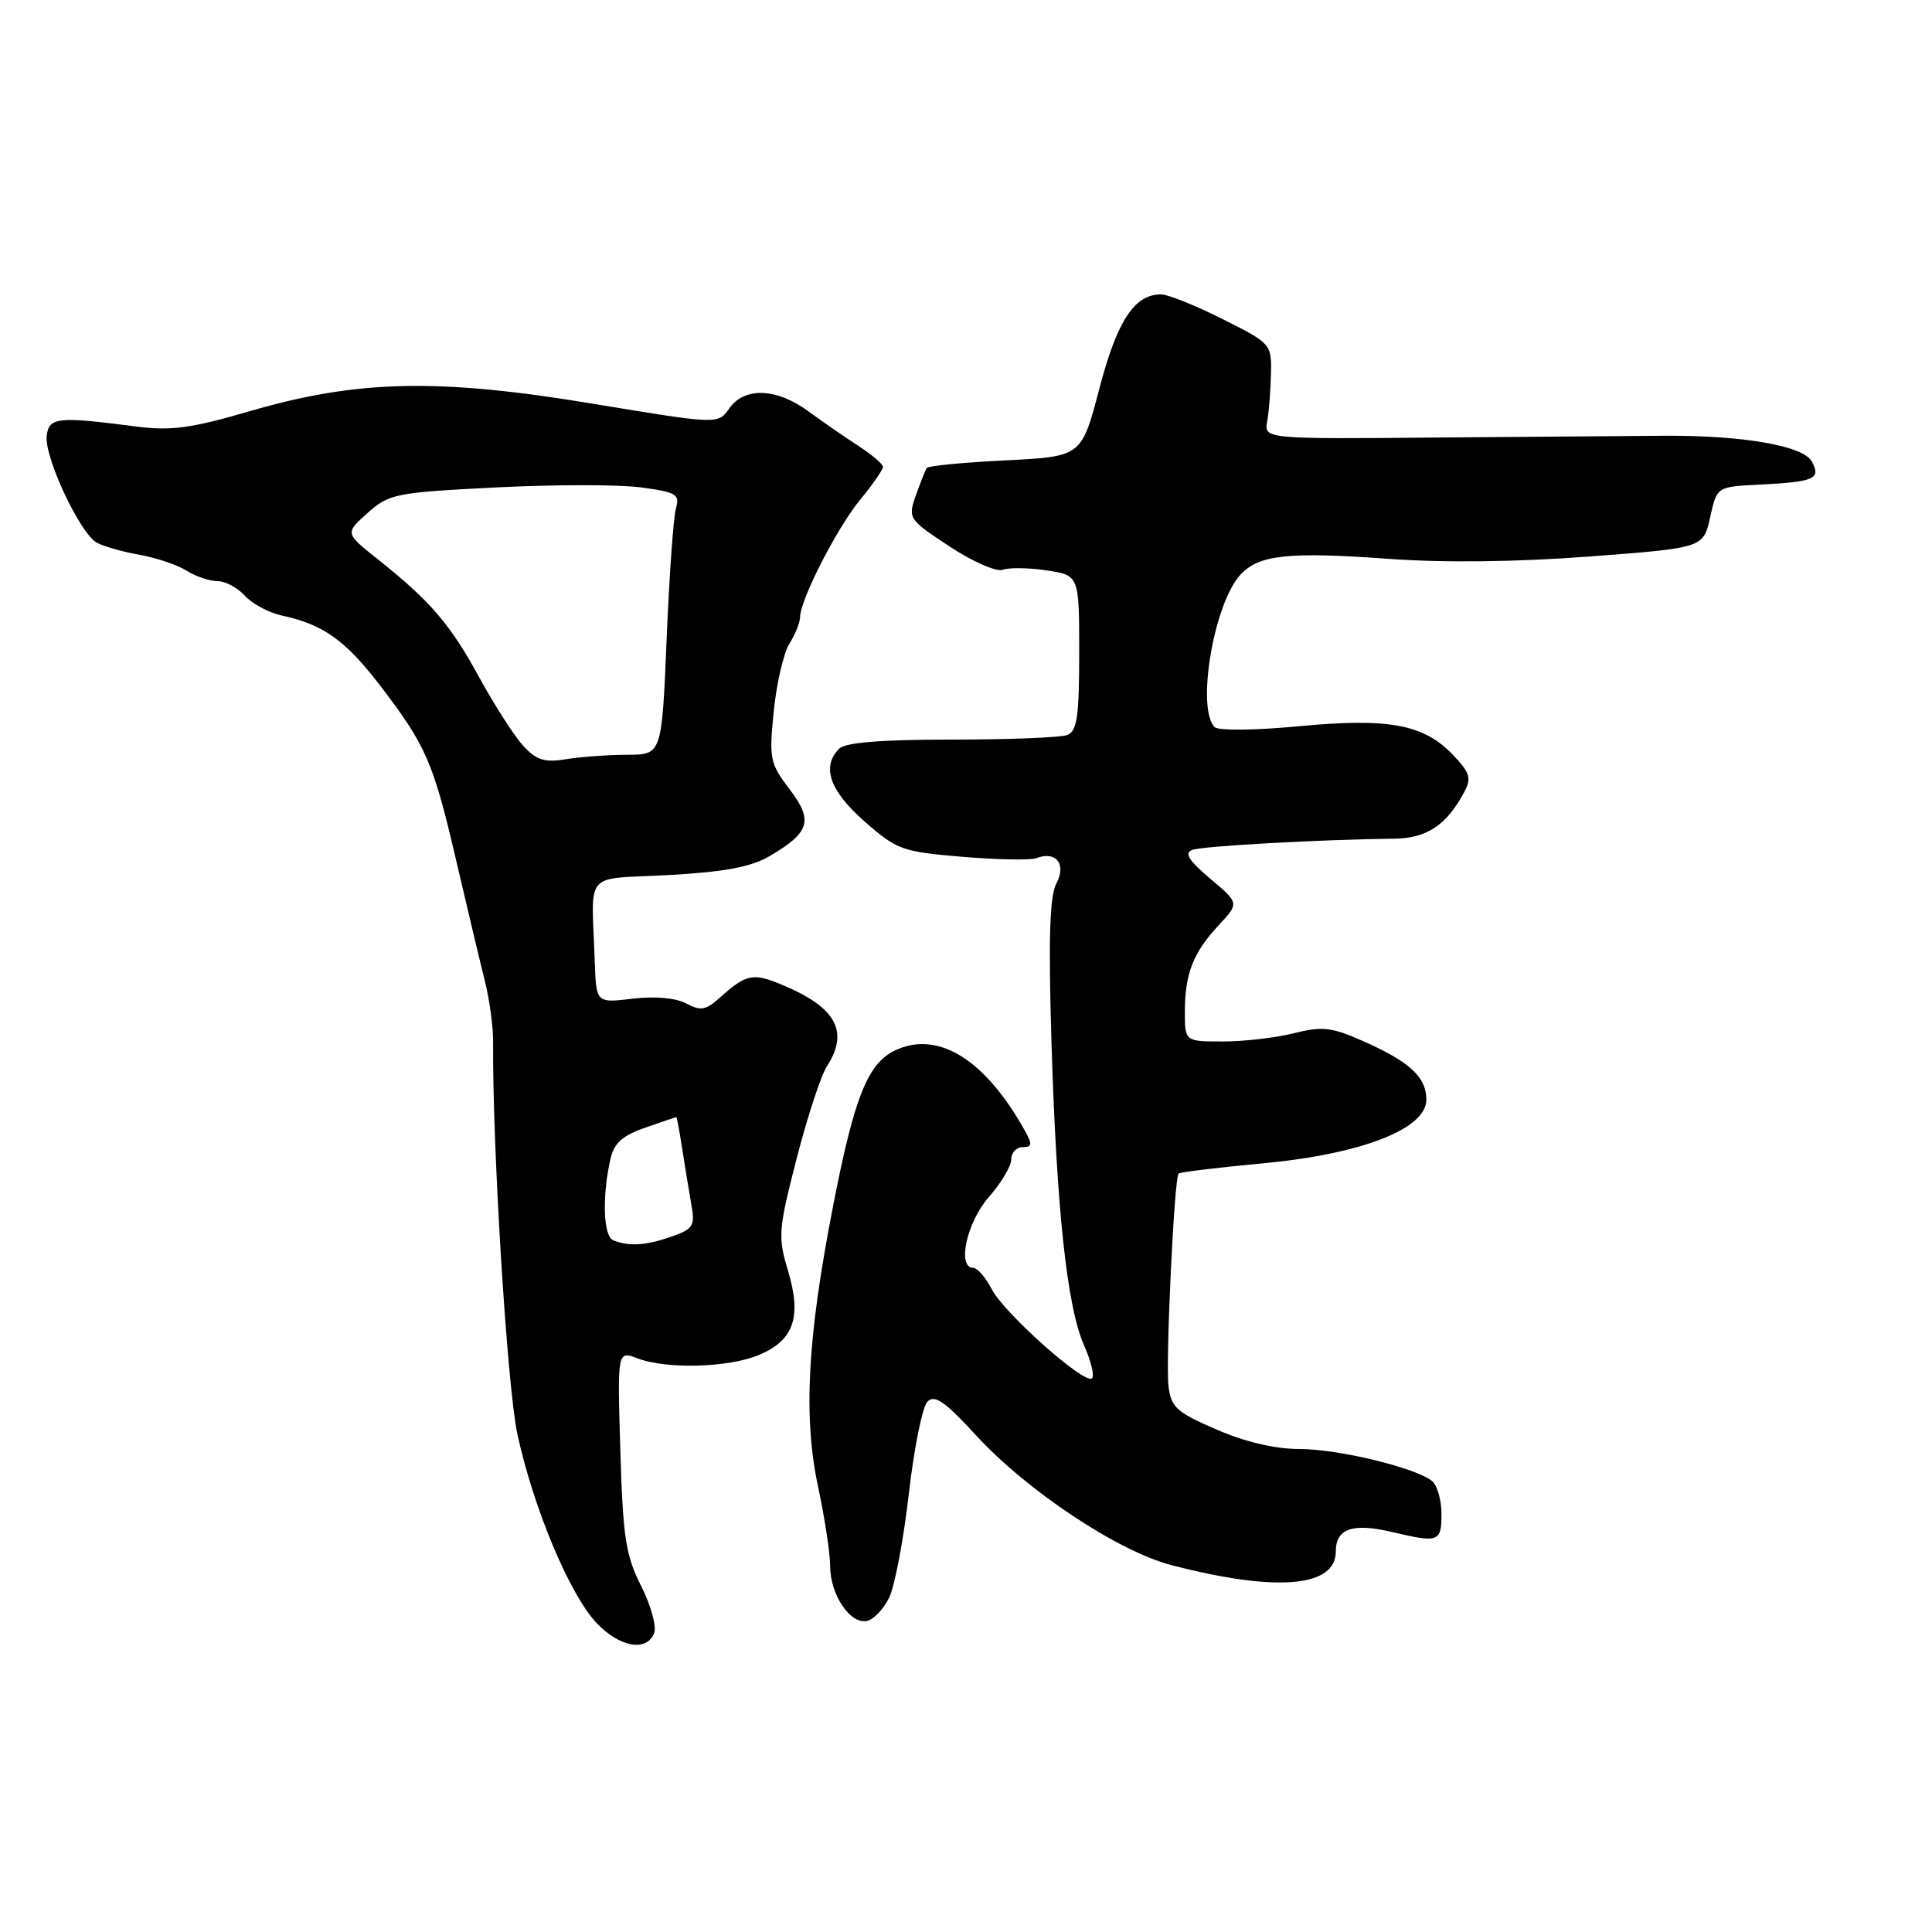 <?xml version="1.0" encoding="UTF-8" standalone="no"?>
<!DOCTYPE svg PUBLIC "-//W3C//DTD SVG 1.1//EN" "http://www.w3.org/Graphics/SVG/1.1/DTD/svg11.dtd" >
<svg xmlns="http://www.w3.org/2000/svg" xmlns:xlink="http://www.w3.org/1999/xlink" version="1.1" viewBox="0 0 256 256">
 <g >
 <path fill="currentColor"
d=" M 86.68 216.39 C 87.02 215.51 86.24 212.70 84.95 210.14 C 82.91 206.13 82.54 203.70 82.20 192.24 C 81.80 178.97 81.80 178.97 84.47 179.99 C 88.32 181.45 96.51 181.23 100.54 179.55 C 105.19 177.61 106.26 174.52 104.42 168.40 C 103.06 163.89 103.13 162.97 105.55 153.55 C 106.97 148.02 108.78 142.50 109.57 141.29 C 112.54 136.68 110.80 133.48 103.67 130.51 C 99.75 128.87 98.90 129.04 95.34 132.23 C 93.53 133.86 92.83 133.98 90.94 132.97 C 89.56 132.23 86.80 131.98 83.84 132.33 C 79.00 132.91 79.00 132.91 78.81 127.45 C 78.39 115.12 77.15 116.57 88.57 115.95 C 95.99 115.54 99.51 114.88 101.96 113.45 C 107.33 110.30 107.80 108.74 104.61 104.56 C 102.02 101.15 101.89 100.53 102.53 94.22 C 102.90 90.52 103.84 86.50 104.60 85.29 C 105.37 84.07 106.00 82.49 106.01 81.79 C 106.03 79.47 110.91 69.93 113.99 66.20 C 115.64 64.19 117.00 62.24 117.00 61.87 C 117.00 61.50 115.54 60.25 113.75 59.09 C 111.96 57.93 108.97 55.86 107.10 54.49 C 102.89 51.40 98.64 51.25 96.63 54.12 C 95.14 56.24 95.14 56.24 78.53 53.49 C 58.03 50.09 47.34 50.33 33.07 54.49 C 25.33 56.75 22.66 57.11 18.07 56.52 C 7.71 55.17 6.53 55.28 6.19 57.68 C 5.80 60.45 10.60 70.71 12.84 71.92 C 13.77 72.41 16.33 73.14 18.52 73.52 C 20.71 73.91 23.50 74.85 24.71 75.61 C 25.93 76.38 27.78 77.00 28.81 77.00 C 29.84 77.00 31.48 77.87 32.45 78.94 C 33.42 80.01 35.62 81.19 37.35 81.56 C 42.81 82.74 45.74 84.82 50.29 90.74 C 56.46 98.78 57.41 100.96 60.44 114.00 C 61.92 120.33 63.63 127.53 64.25 130.00 C 64.86 132.47 65.36 136.07 65.34 138.00 C 65.22 151.68 67.20 183.71 68.55 190.00 C 70.65 199.73 75.43 211.18 78.99 214.99 C 82.05 218.27 85.70 218.94 86.68 216.39 Z  M 117.83 211.67 C 118.57 210.13 119.74 203.93 120.43 197.89 C 121.12 191.86 122.23 186.37 122.90 185.71 C 123.86 184.76 125.24 185.73 129.31 190.17 C 136.03 197.50 148.10 205.53 155.19 207.38 C 169.07 210.99 177.00 210.34 177.00 205.59 C 177.00 202.53 179.23 201.76 184.50 203.01 C 190.63 204.46 191.00 204.32 191.00 200.62 C 191.00 198.76 190.44 196.79 189.75 196.24 C 187.52 194.46 177.33 192.00 172.16 192.00 C 168.95 192.00 164.97 191.06 161.17 189.41 C 155.89 187.13 155.16 186.46 154.83 183.66 C 154.44 180.29 155.59 156.08 156.17 155.50 C 156.36 155.31 161.34 154.71 167.23 154.16 C 180.39 152.94 189.00 149.60 189.00 145.71 C 189.00 142.72 186.79 140.68 180.61 137.95 C 176.44 136.10 175.21 135.96 171.45 136.91 C 169.07 137.51 164.84 138.00 162.06 138.00 C 157.00 138.00 157.00 138.00 157.00 134.07 C 157.00 129.04 158.10 126.22 161.49 122.59 C 164.21 119.67 164.21 119.67 160.35 116.42 C 157.48 113.99 156.88 113.02 158.00 112.61 C 159.40 112.10 175.19 111.23 184.71 111.13 C 189.04 111.09 191.67 109.35 194.01 104.97 C 195.01 103.11 194.80 102.40 192.50 100.00 C 188.62 95.95 183.97 95.10 172.01 96.24 C 166.29 96.78 161.43 96.83 160.95 96.35 C 158.50 93.90 160.81 80.08 164.32 76.20 C 166.75 73.51 170.64 73.08 184.00 74.05 C 191.32 74.58 200.99 74.47 210.60 73.74 C 225.70 72.60 225.70 72.60 226.60 68.55 C 227.50 64.50 227.50 64.50 233.00 64.22 C 240.45 63.85 241.32 63.47 240.08 61.16 C 238.97 59.07 231.00 57.68 220.50 57.74 C 217.20 57.76 203.93 57.86 191.00 57.97 C 167.50 58.18 167.50 58.18 167.91 55.84 C 168.14 54.55 168.37 51.71 168.41 49.52 C 168.50 45.59 168.40 45.49 162.00 42.28 C 158.43 40.48 154.76 39.01 153.86 39.01 C 150.32 38.99 148.03 42.48 145.67 51.50 C 143.31 60.50 143.31 60.50 133.23 61.00 C 127.69 61.27 123.00 61.73 122.81 62.00 C 122.62 62.27 121.97 63.91 121.36 65.62 C 120.29 68.69 120.37 68.81 125.82 72.41 C 128.88 74.42 132.05 75.81 132.86 75.50 C 133.68 75.19 136.29 75.22 138.67 75.58 C 143.00 76.23 143.00 76.23 143.00 86.51 C 143.00 94.96 142.72 96.89 141.42 97.39 C 140.55 97.73 133.66 98.00 126.12 98.00 C 116.78 98.00 112.02 98.38 111.20 99.20 C 108.82 101.58 109.93 104.77 114.54 108.83 C 118.85 112.62 119.53 112.86 127.52 113.53 C 132.16 113.92 136.57 114.00 137.32 113.71 C 139.91 112.71 141.34 114.49 139.99 117.03 C 139.09 118.70 138.91 124.25 139.32 137.90 C 139.99 160.15 141.38 173.16 143.64 178.26 C 144.56 180.33 145.04 182.29 144.70 182.63 C 143.78 183.55 133.07 174.04 131.41 170.82 C 130.61 169.27 129.51 168.00 128.97 168.00 C 126.78 168.00 128.09 161.97 131.00 158.65 C 132.65 156.77 134.00 154.51 134.00 153.62 C 134.00 152.73 134.68 152.00 135.51 152.00 C 136.78 152.00 136.82 151.65 135.76 149.75 C 130.62 140.57 124.58 136.69 119.01 139.00 C 115.07 140.63 113.29 144.91 110.39 159.79 C 106.97 177.33 106.42 187.69 108.40 197.00 C 109.28 201.12 110.00 205.86 110.00 207.53 C 110.00 211.27 112.63 215.22 114.84 214.79 C 115.74 214.62 117.09 213.21 117.83 211.67 Z  M 81.25 164.34 C 79.95 163.81 79.76 158.64 80.87 153.65 C 81.36 151.46 82.42 150.49 85.50 149.42 C 87.70 148.66 89.55 148.02 89.62 148.02 C 89.69 148.01 90.04 149.91 90.40 152.25 C 90.76 154.59 91.31 157.90 91.61 159.62 C 92.12 162.44 91.86 162.85 88.94 163.87 C 85.55 165.05 83.35 165.19 81.25 164.34 Z  M 69.34 98.84 C 68.16 97.55 65.54 93.47 63.51 89.77 C 59.64 82.68 57.07 79.69 50.02 74.07 C 45.71 70.65 45.71 70.65 48.71 67.97 C 51.55 65.43 52.42 65.26 65.65 64.59 C 73.33 64.20 81.98 64.19 84.88 64.58 C 89.64 65.21 90.10 65.49 89.56 67.39 C 89.23 68.55 88.68 76.36 88.33 84.75 C 87.69 100.00 87.69 100.00 83.10 100.01 C 80.57 100.02 76.92 100.28 75.00 100.60 C 72.17 101.06 71.09 100.73 69.34 98.84 Z "/>
</g>
</svg>